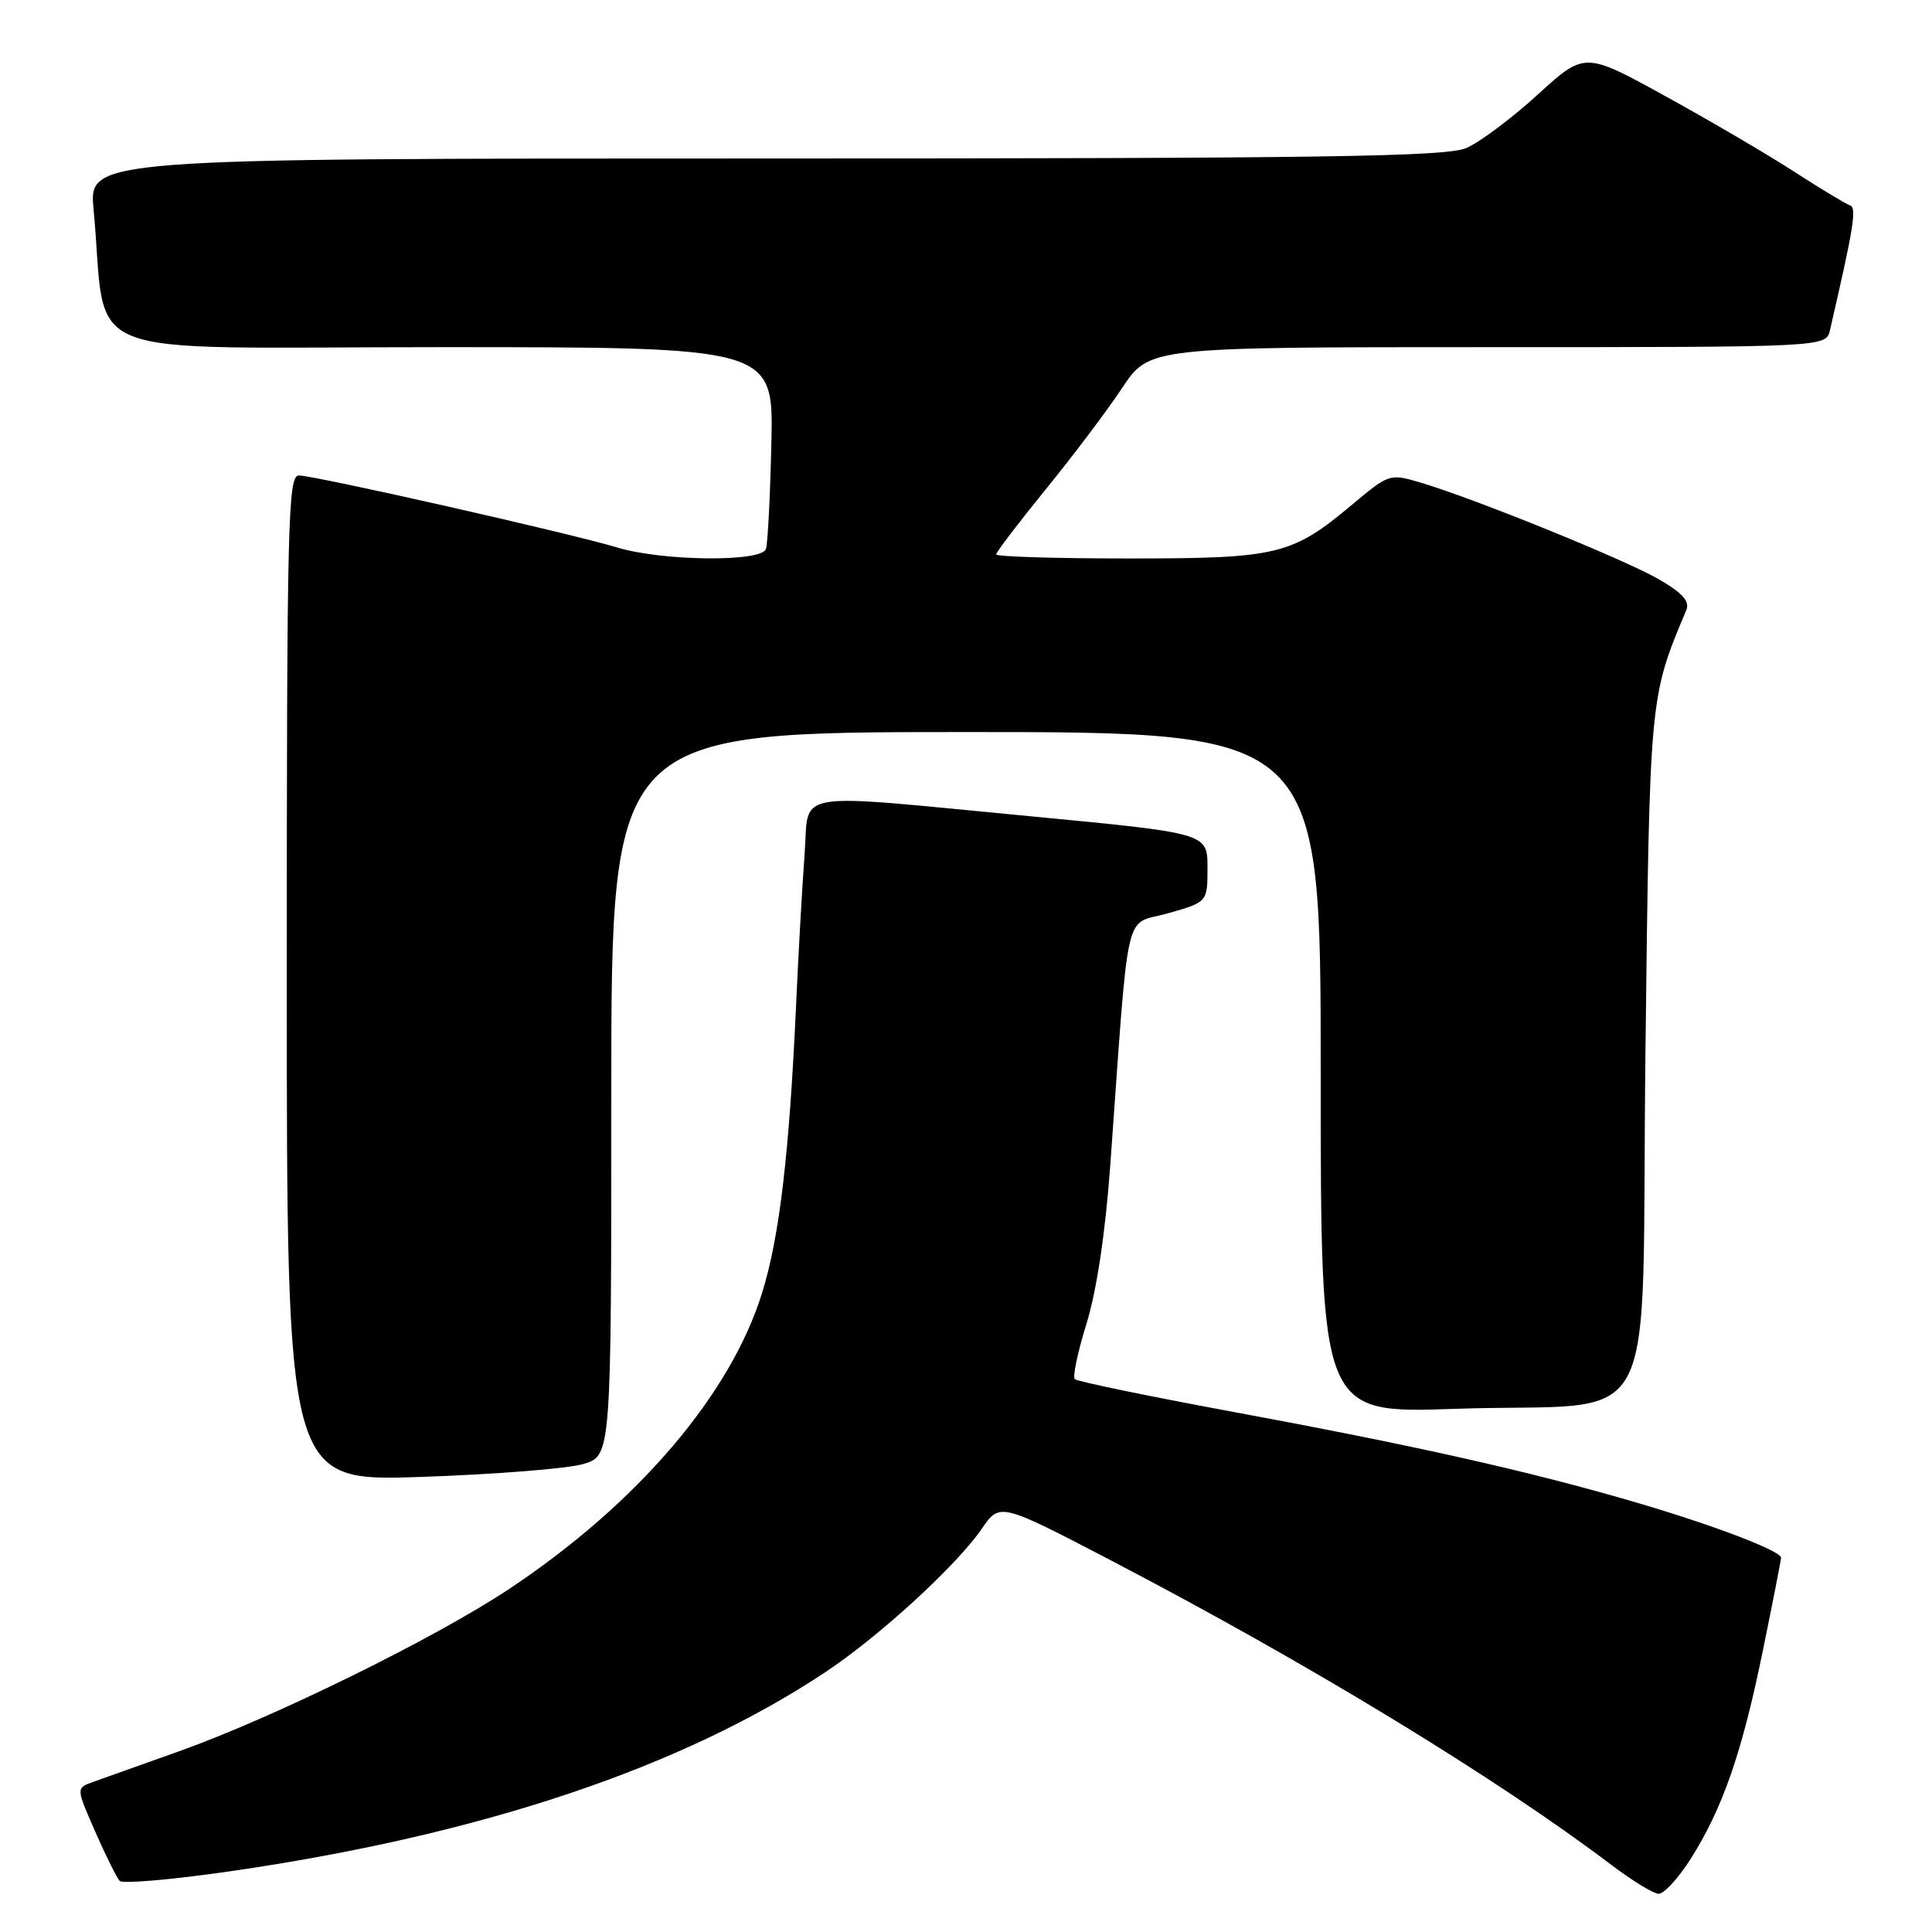 <?xml version="1.0" encoding="UTF-8" standalone="no"?>
<!DOCTYPE svg PUBLIC "-//W3C//DTD SVG 1.1//EN" "http://www.w3.org/Graphics/SVG/1.1/DTD/svg11.dtd" >
<svg xmlns="http://www.w3.org/2000/svg" xmlns:xlink="http://www.w3.org/1999/xlink" version="1.1" viewBox="0 0 256 256">
 <g >
 <path fill="currentColor"
d=" M 224.03 246.30 C 228.27 239.60 230.83 232.22 233.59 218.70 C 234.92 212.21 236.00 206.68 236.00 206.41 C 236.00 205.49 226.86 202.02 216.44 198.98 C 202.33 194.87 187.47 191.54 163.23 187.05 C 152.08 184.98 142.71 183.05 142.41 182.74 C 142.11 182.44 142.81 179.11 143.98 175.35 C 145.31 171.04 146.47 163.31 147.11 154.50 C 149.68 119.00 148.83 122.70 154.75 121.02 C 160.00 119.53 160.00 119.53 160.00 114.96 C 160.00 110.40 160.00 110.40 136.75 108.18 C 104.10 105.08 107.28 104.55 106.61 113.25 C 106.31 117.24 105.79 126.35 105.47 133.50 C 104.58 152.90 103.29 163.85 101.00 171.26 C 96.83 184.76 84.51 199.20 67.49 210.53 C 57.71 217.04 36.24 227.60 23.74 232.05 C 18.66 233.85 13.50 235.69 12.29 236.13 C 10.08 236.92 10.08 236.92 12.62 242.71 C 14.02 245.89 15.48 248.83 15.86 249.23 C 16.25 249.64 22.85 249.06 30.53 247.95 C 63.75 243.14 90.41 234.21 109.48 221.49 C 116.62 216.73 126.79 207.39 130.10 202.56 C 132.48 199.08 132.48 199.08 147.49 206.91 C 173.46 220.47 198.30 235.59 213.50 247.10 C 216.25 249.18 219.07 250.91 219.77 250.94 C 220.47 250.97 222.39 248.88 224.03 246.30 Z  M 77.25 194.00 C 81.00 192.91 81.00 192.91 81.00 144.95 C 81.00 97.00 81.00 97.00 128.00 97.00 C 175.00 97.00 175.00 97.00 175.00 142.14 C 175.00 187.29 175.00 187.29 192.75 186.68 C 220.71 185.71 217.41 191.86 218.03 139.46 C 218.59 92.07 218.56 92.46 223.43 80.88 C 223.94 79.68 222.99 78.61 219.81 76.76 C 215.32 74.16 195.57 66.14 188.31 63.97 C 184.14 62.73 184.08 62.75 179.16 66.87 C 171.16 73.56 169.35 74.00 149.53 74.00 C 139.89 74.00 132.00 73.76 132.00 73.46 C 132.00 73.16 134.95 69.29 138.55 64.86 C 142.16 60.43 146.72 54.38 148.69 51.41 C 152.28 46.00 152.28 46.00 197.12 46.00 C 241.96 46.00 241.96 46.00 242.48 43.75 C 245.65 30.04 246.05 27.52 245.13 27.21 C 244.57 27.02 241.27 25.03 237.80 22.79 C 234.34 20.54 226.66 16.04 220.74 12.78 C 209.98 6.85 209.98 6.85 203.74 12.55 C 200.31 15.68 196.05 18.87 194.28 19.62 C 191.63 20.76 175.33 21.00 101.42 21.00 C 11.77 21.00 11.77 21.00 12.40 27.75 C 14.32 48.18 8.84 46.00 58.35 46.00 C 102.50 46.00 102.50 46.00 102.21 58.75 C 102.05 65.76 101.73 72.06 101.49 72.75 C 100.89 74.50 87.77 74.36 81.76 72.54 C 75.64 70.68 41.68 63.00 39.59 63.00 C 38.15 63.00 38.00 69.31 38.00 129.65 C 38.00 196.30 38.00 196.30 55.75 195.70 C 65.51 195.37 75.19 194.60 77.25 194.00 Z "/>
</g>
</svg>
